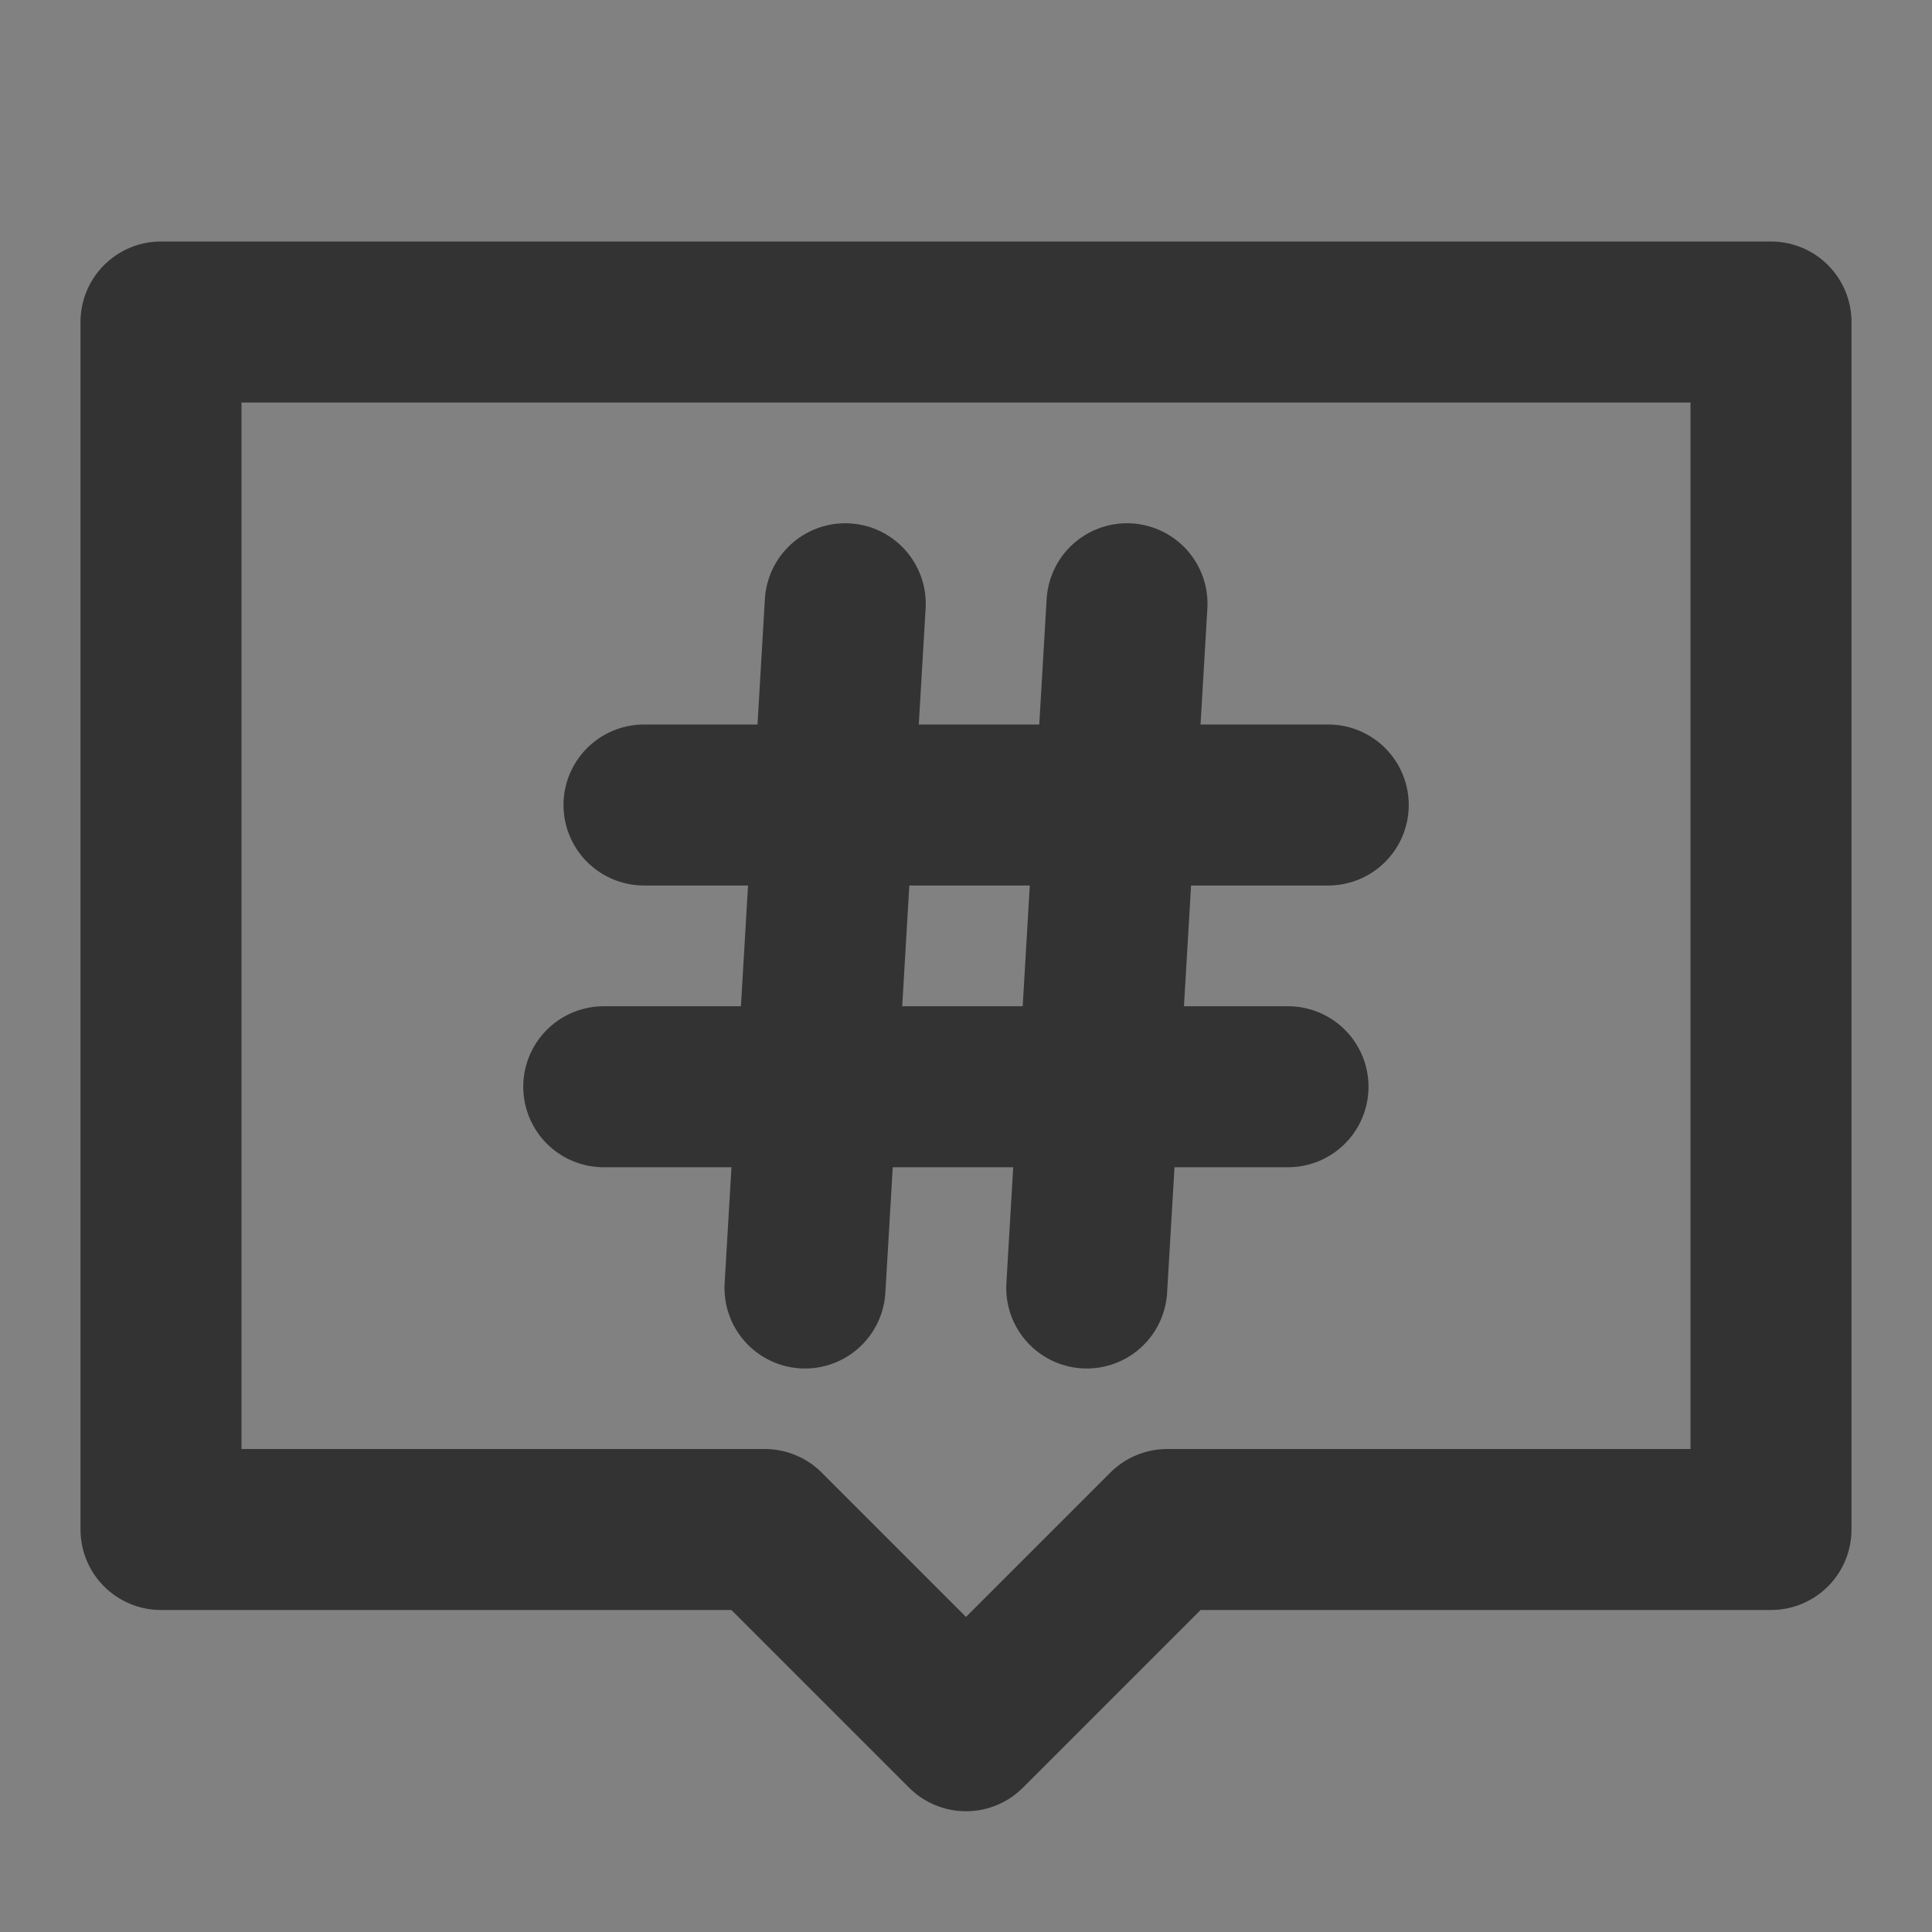 <svg width="24" height="24" viewBox="0 0 24 24" fill="none" xmlns="http://www.w3.org/2000/svg">
<rect x="0" y="0" width="24" height="24" fill="#808080" stroke="none"/>
<g clip-path="url(#clip0_201_53508)">
<path d="M24 0H0V24H24V0Z" fill="white" fill-opacity="0.01"/>
<path d="M22 4H2V19H9.5L12 21.5L14.5 19H22V4Z" stroke="#333333" stroke-width="2" stroke-linecap="round" stroke-linejoin="round"/>
<path d="M10.5 7.5L10 16" stroke="#333333" stroke-width="2" stroke-linecap="round"/>
<path d="M14 7.5L13.5 16" stroke="#333333" stroke-width="2" stroke-linecap="round"/>
<path d="M16.5 10H8" stroke="#333333" stroke-width="2" stroke-linecap="round"/>
<path d="M16 13.5H7.5" stroke="#333333" stroke-width="2" stroke-linecap="round"/>
</g>
<defs>
<clipPath id="clip0_201_53508">
<rect width="24" height="24" fill="white"/>
</clipPath>
</defs>
</svg>
